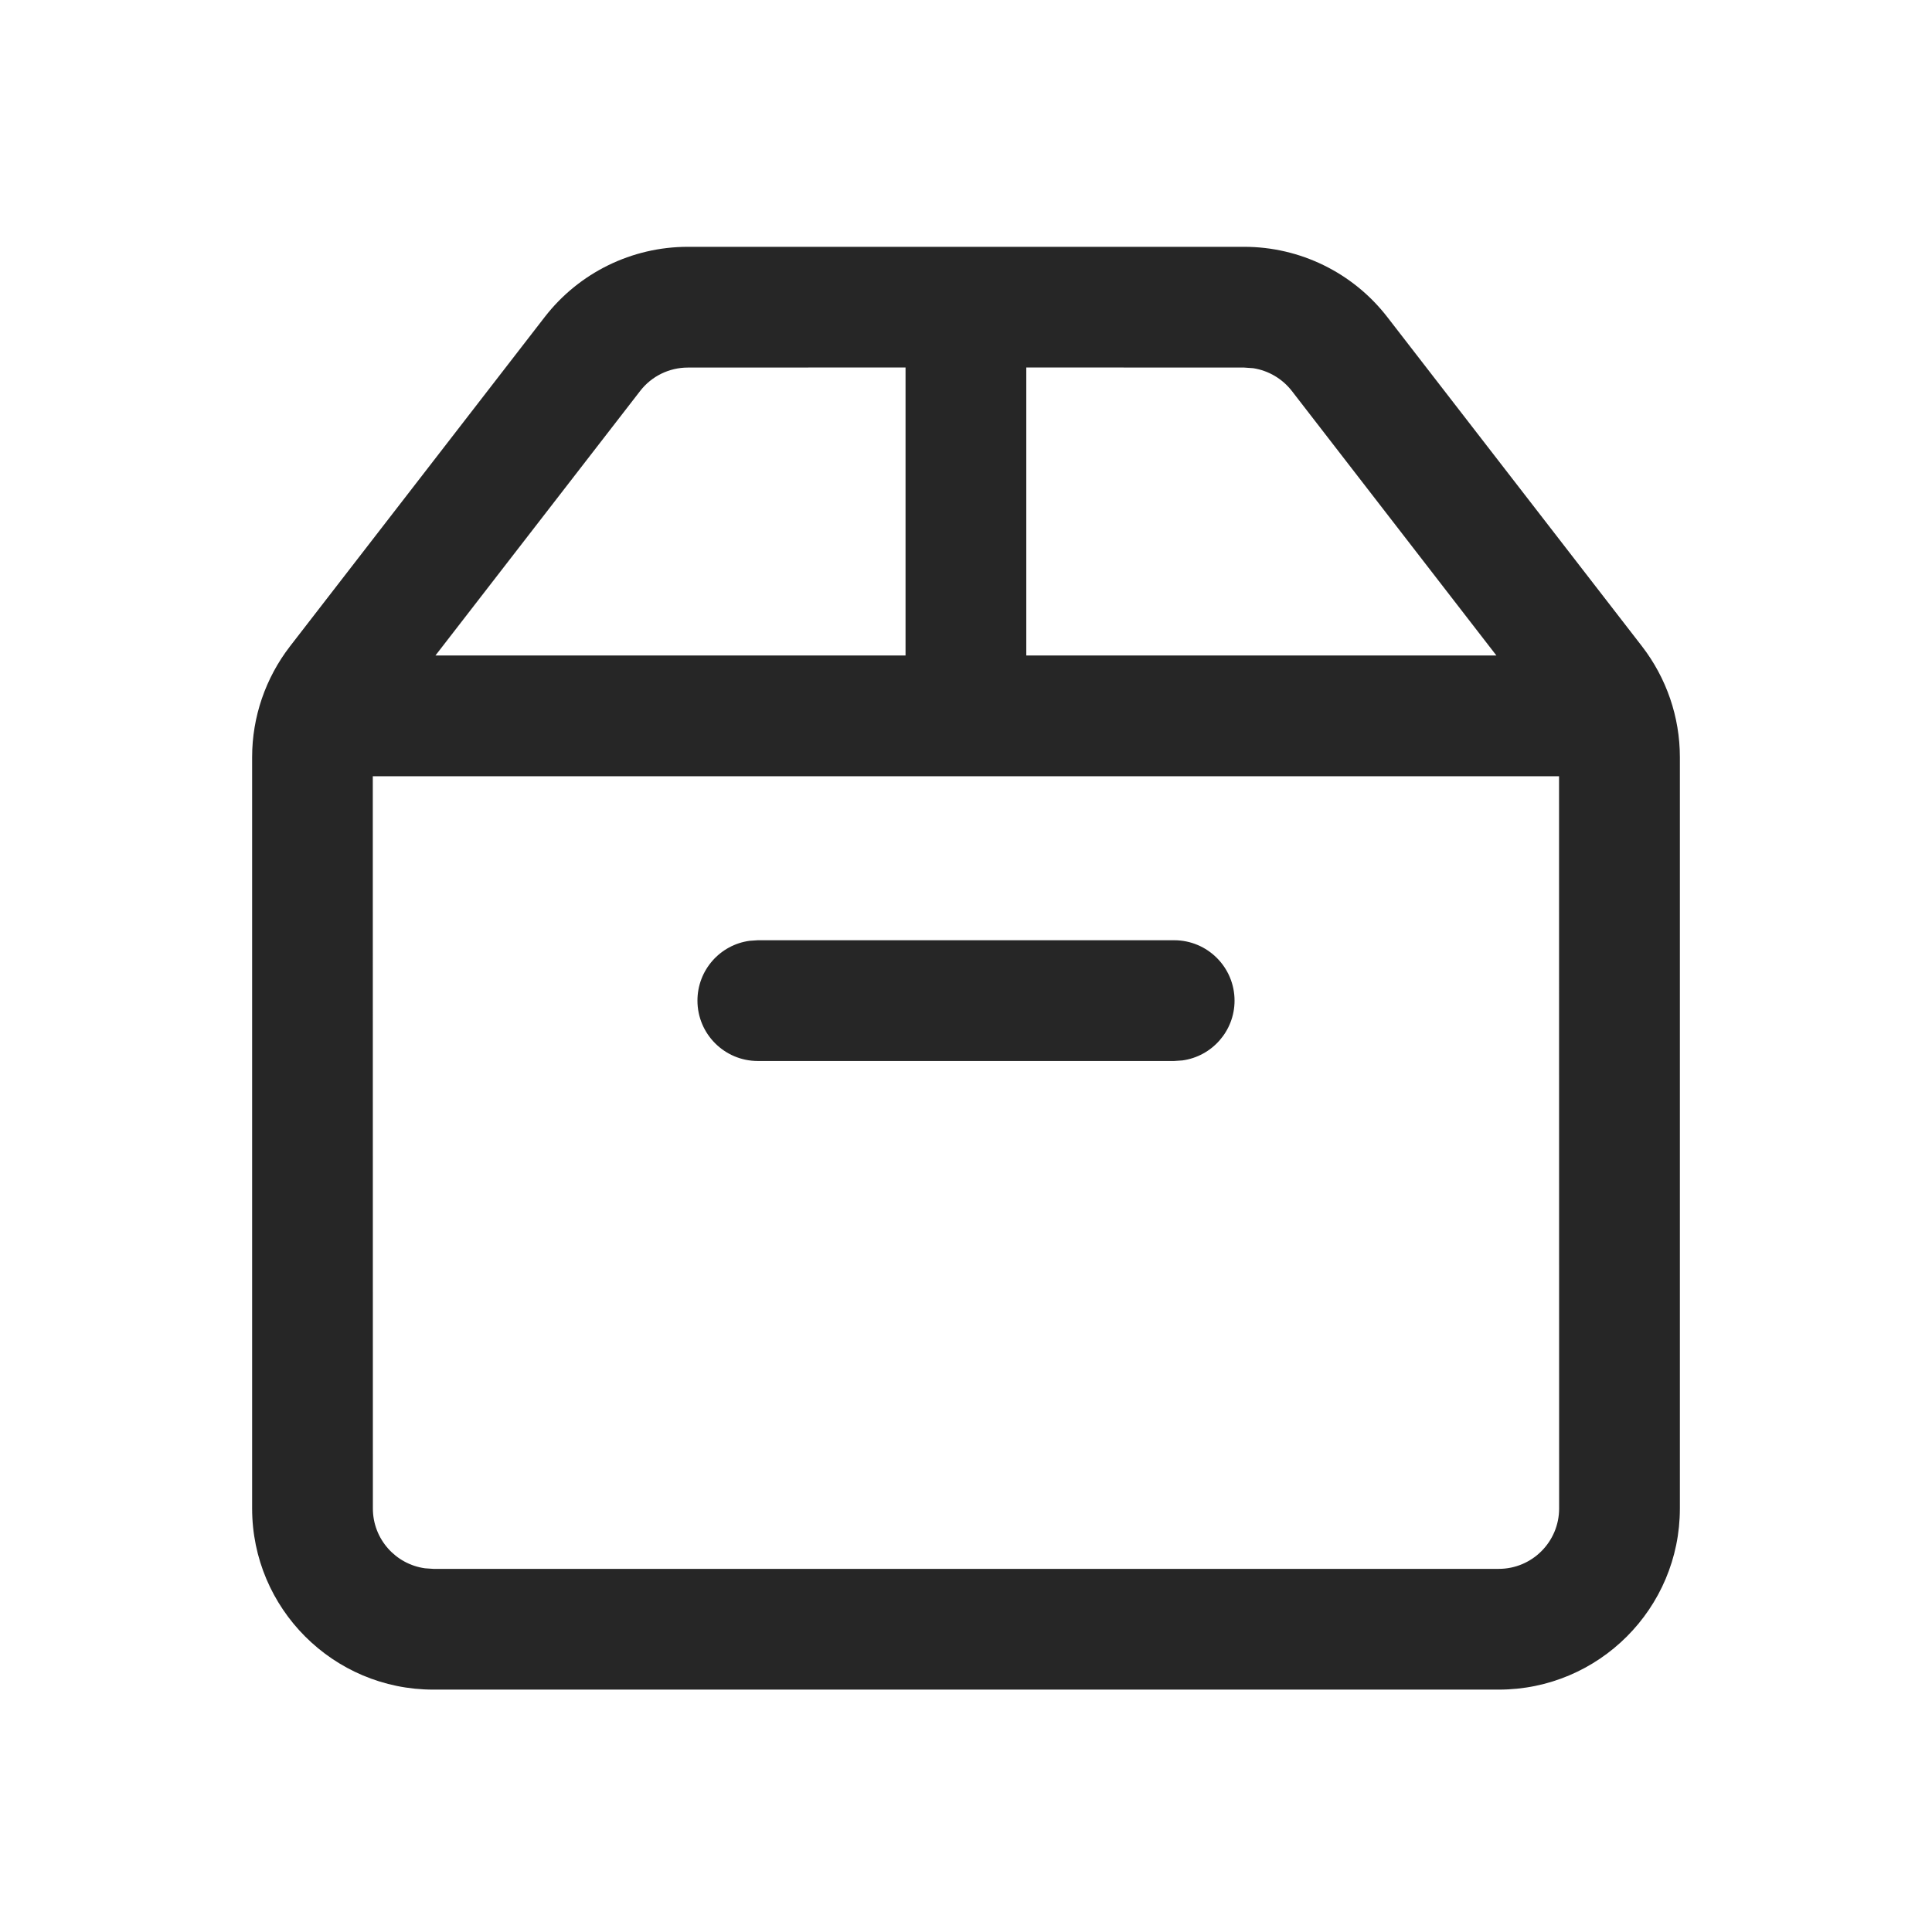 <svg xmlns="http://www.w3.org/2000/svg" xmlns:xlink="http://www.w3.org/1999/xlink" width="24px" height="24px" viewBox="0 0 24 24">
  <title>icon 10</title>
  <g id="icon" stroke="none" stroke-width="1" fill="none" fill-rule="evenodd">
    <g id="Icon">
      <g id="&#x5360;&#x4F4D;">
        <rect id="&#x77E9;&#x5F62;" x="0" y="0" width="24" height="24"></rect>
      </g>
      <path d="M15.455,3.066 C16.151,3.066 16.808,3.388 17.234,3.939 L17.234,3.939 L20.397,8.028 C20.702,8.423 20.868,8.907 20.868,9.405 L20.868,9.405 L20.868,18.739 C20.868,19.981 19.86,20.989 18.618,20.989 L18.618,20.989 L5.382,20.989 C4.14,20.989 3.132,19.981 3.132,18.739 L3.132,18.739 L3.132,9.405 C3.132,8.907 3.298,8.423 3.603,8.028 L3.603,8.028 L6.766,3.939 C7.192,3.388 7.849,3.066 8.545,3.066 L8.545,3.066 Z M19.367,9.643 L4.631,9.643 L4.632,18.739 C4.632,19.118 4.914,19.432 5.28,19.482 L5.382,19.489 L18.618,19.489 C19.032,19.489 19.368,19.153 19.368,18.739 L19.368,18.739 L19.367,9.643 Z M14.586,11.68 C15,11.68 15.336,12.016 15.336,12.43 C15.336,12.809 15.054,13.123 14.688,13.173 L14.586,13.18 L9.414,13.18 C9,13.18 8.664,12.844 8.664,12.43 C8.664,12.05 8.946,11.736 9.312,11.687 L9.414,11.68 L14.586,11.68 Z M11.249,4.565 L8.545,4.566 C8.313,4.566 8.094,4.673 7.952,4.857 L7.952,4.857 L5.409,8.143 L11.249,8.143 L11.249,4.565 Z M15.455,4.566 L12.749,4.565 L12.749,8.143 L18.589,8.143 L16.048,4.857 C15.929,4.704 15.758,4.604 15.569,4.574 L15.455,4.566 Z" id="Fill-1" fill="#262626"></path>
    </g>
  </g>
</svg>